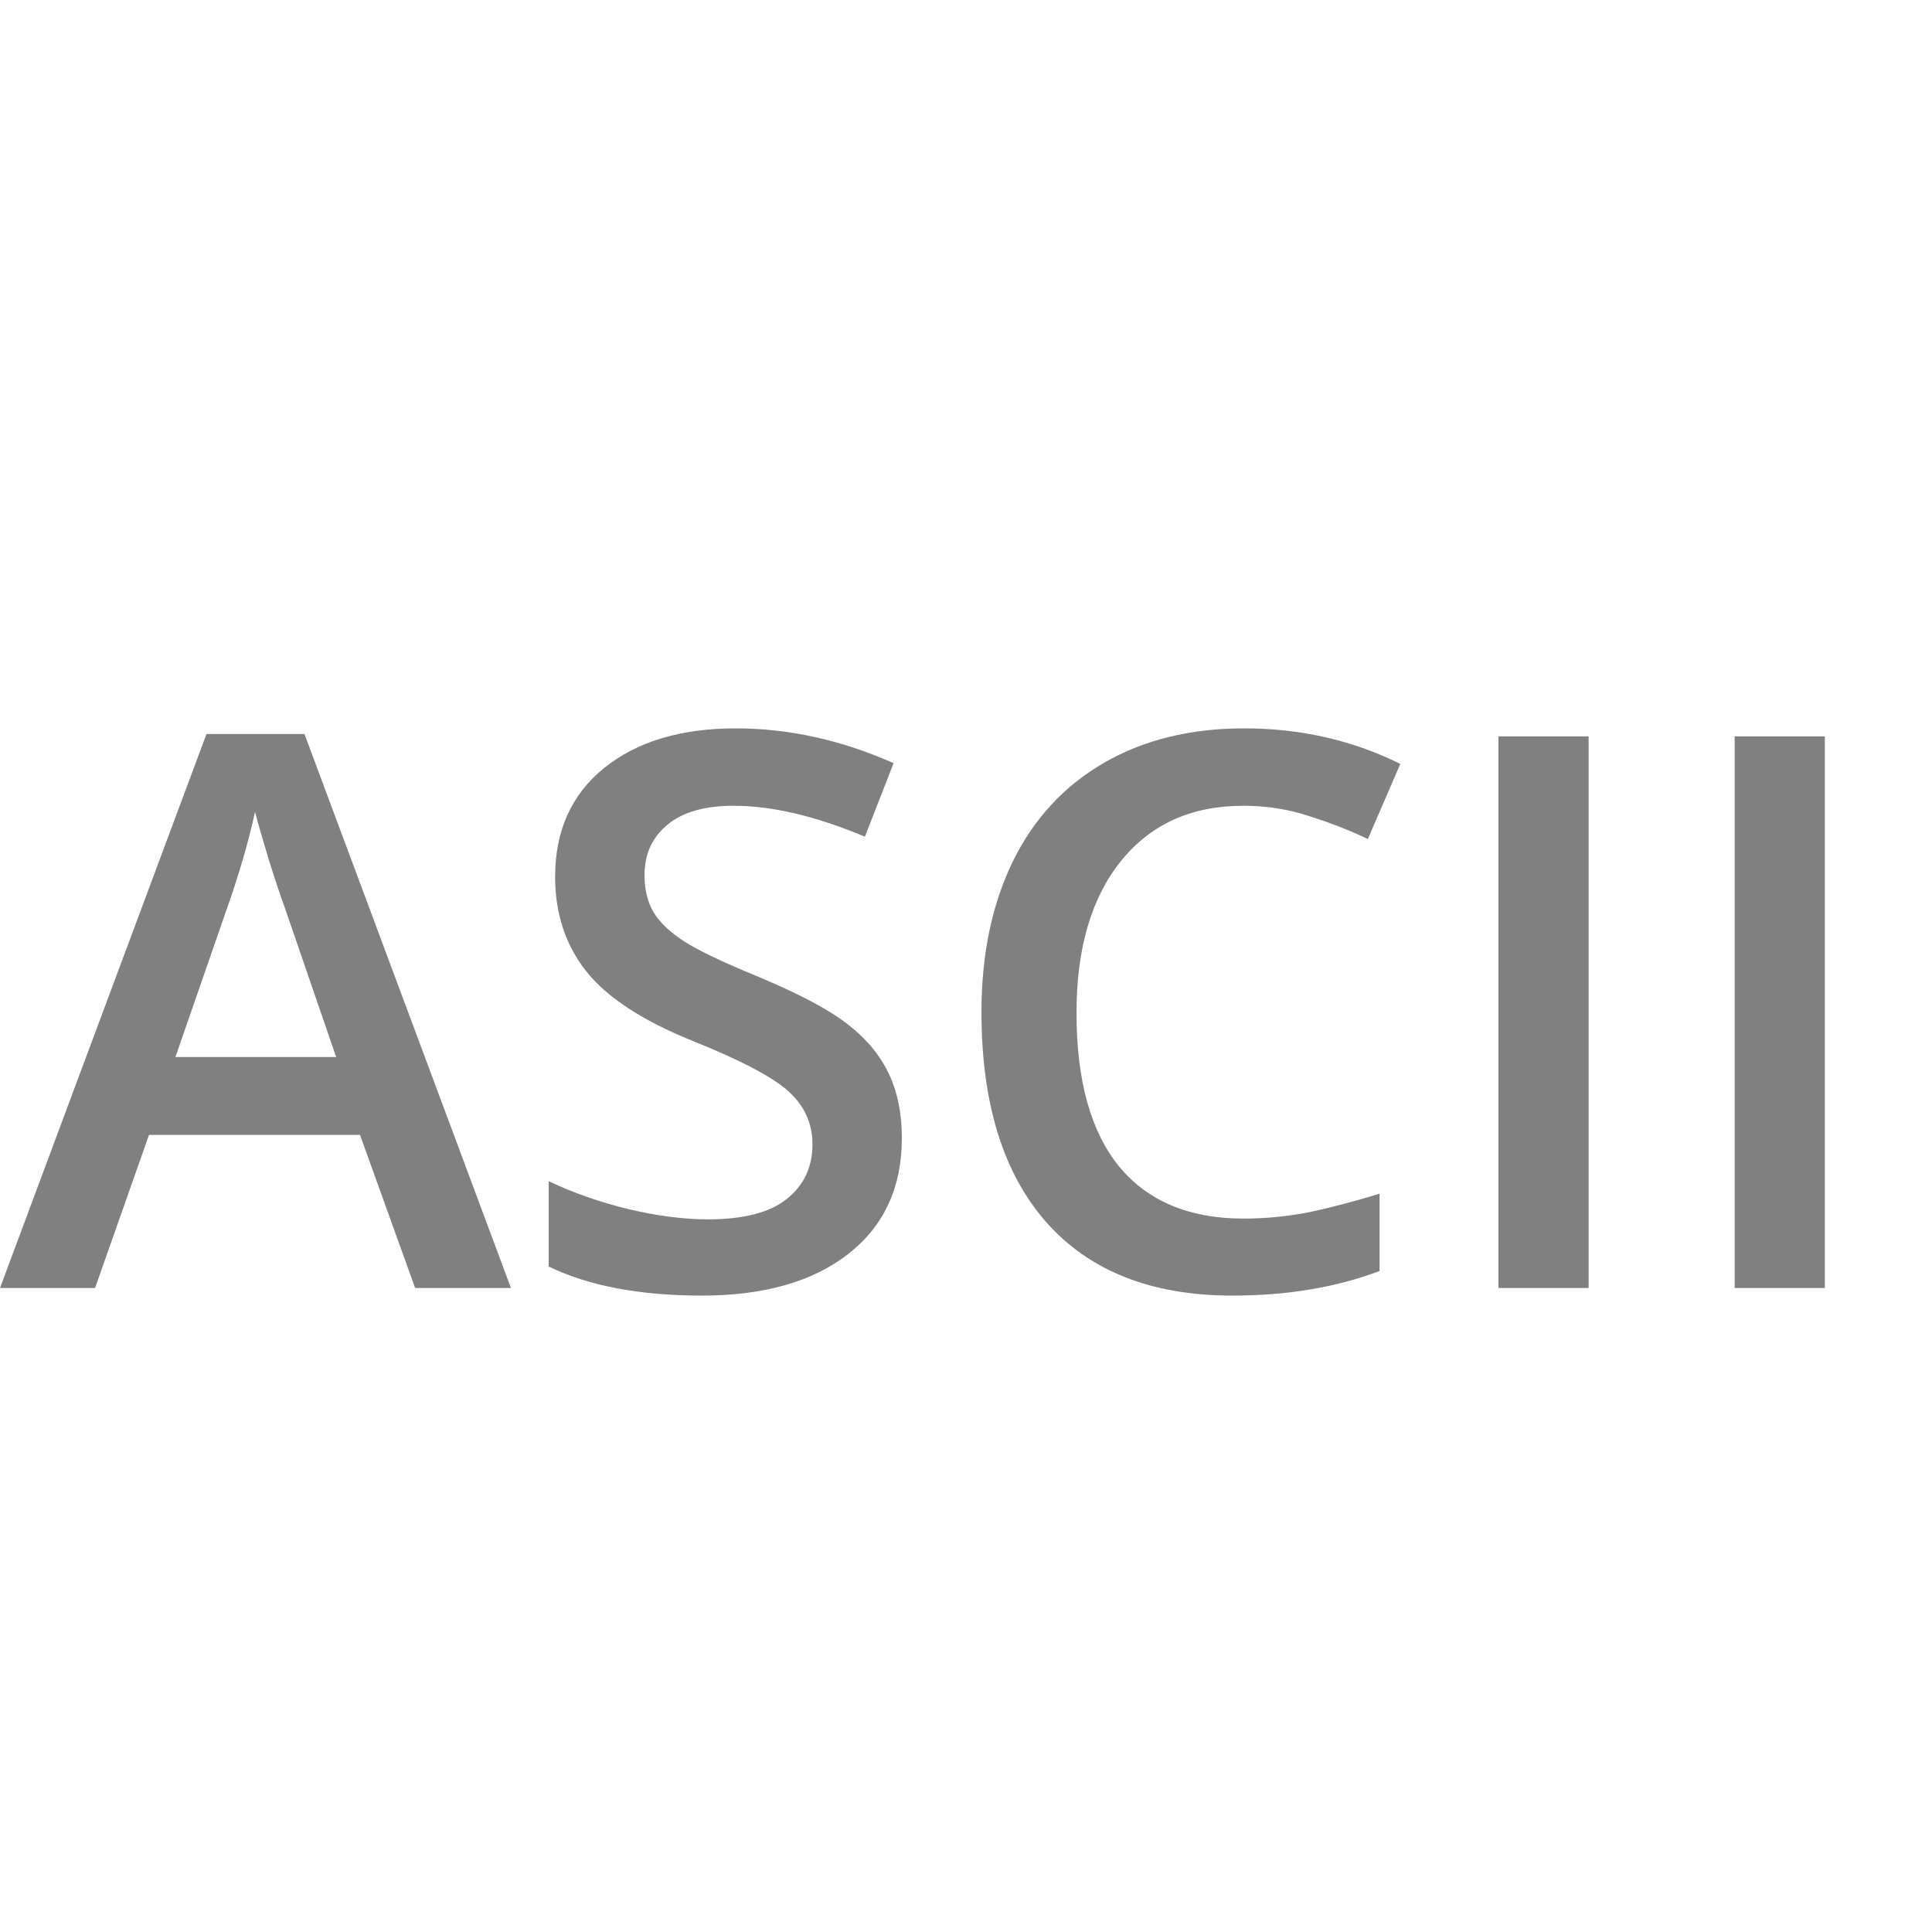 <svg width="15" height="15" viewBox="0 0 15 15" fill="none" xmlns="http://www.w3.org/2000/svg">
<path d="M3.223 10L2.795 8.811H1.157L0.738 10H0L1.603 5.699H2.364L3.967 10H3.223ZM2.61 8.207L2.209 7.041C2.18 6.963 2.139 6.84 2.086 6.672C2.035 6.504 2 6.381 1.98 6.303C1.928 6.543 1.851 6.806 1.749 7.091L1.362 8.207H2.61Z" fill="#808080"/>
<path d="M7.002 8.837C7.002 9.218 6.864 9.517 6.589 9.733C6.313 9.95 5.934 10.059 5.449 10.059C4.965 10.059 4.568 9.983 4.26 9.833V9.171C4.455 9.263 4.662 9.335 4.881 9.388C5.102 9.44 5.307 9.467 5.496 9.467C5.773 9.467 5.978 9.414 6.108 9.309C6.241 9.203 6.308 9.062 6.308 8.884C6.308 8.724 6.247 8.588 6.126 8.477C6.005 8.365 5.755 8.233 5.376 8.081C4.985 7.923 4.71 7.742 4.55 7.539C4.39 7.336 4.31 7.092 4.31 6.807C4.31 6.449 4.437 6.168 4.69 5.963C4.944 5.758 5.285 5.655 5.713 5.655C6.123 5.655 6.531 5.745 6.938 5.925L6.715 6.496C6.334 6.336 5.994 6.256 5.695 6.256C5.469 6.256 5.297 6.306 5.18 6.405C5.062 6.503 5.004 6.633 5.004 6.795C5.004 6.906 5.027 7.002 5.074 7.082C5.121 7.16 5.198 7.234 5.306 7.305C5.413 7.375 5.606 7.468 5.886 7.583C6.2 7.714 6.431 7.836 6.577 7.949C6.724 8.062 6.831 8.19 6.899 8.333C6.968 8.476 7.002 8.644 7.002 8.837Z" fill="#808080"/>
<path d="M9.653 6.256C9.251 6.256 8.935 6.398 8.704 6.684C8.474 6.969 8.358 7.362 8.358 7.864C8.358 8.39 8.469 8.787 8.689 9.057C8.912 9.326 9.233 9.461 9.653 9.461C9.835 9.461 10.011 9.443 10.181 9.408C10.351 9.371 10.527 9.324 10.711 9.268V9.868C10.375 9.995 9.994 10.059 9.568 10.059C8.941 10.059 8.46 9.869 8.124 9.49C7.788 9.109 7.62 8.565 7.62 7.858C7.62 7.413 7.701 7.023 7.863 6.689C8.027 6.355 8.264 6.1 8.572 5.922C8.881 5.744 9.243 5.655 9.659 5.655C10.097 5.655 10.501 5.747 10.872 5.931L10.62 6.514C10.476 6.445 10.322 6.386 10.16 6.335C10 6.282 9.831 6.256 9.653 6.256Z" fill="#808080"/>
<path d="M11.634 10V5.717H12.334V10H11.634Z" fill="#808080"/>
<path d="M13.468 10V5.717H14.168V10H13.468Z" fill="#808080"/>
</svg>
